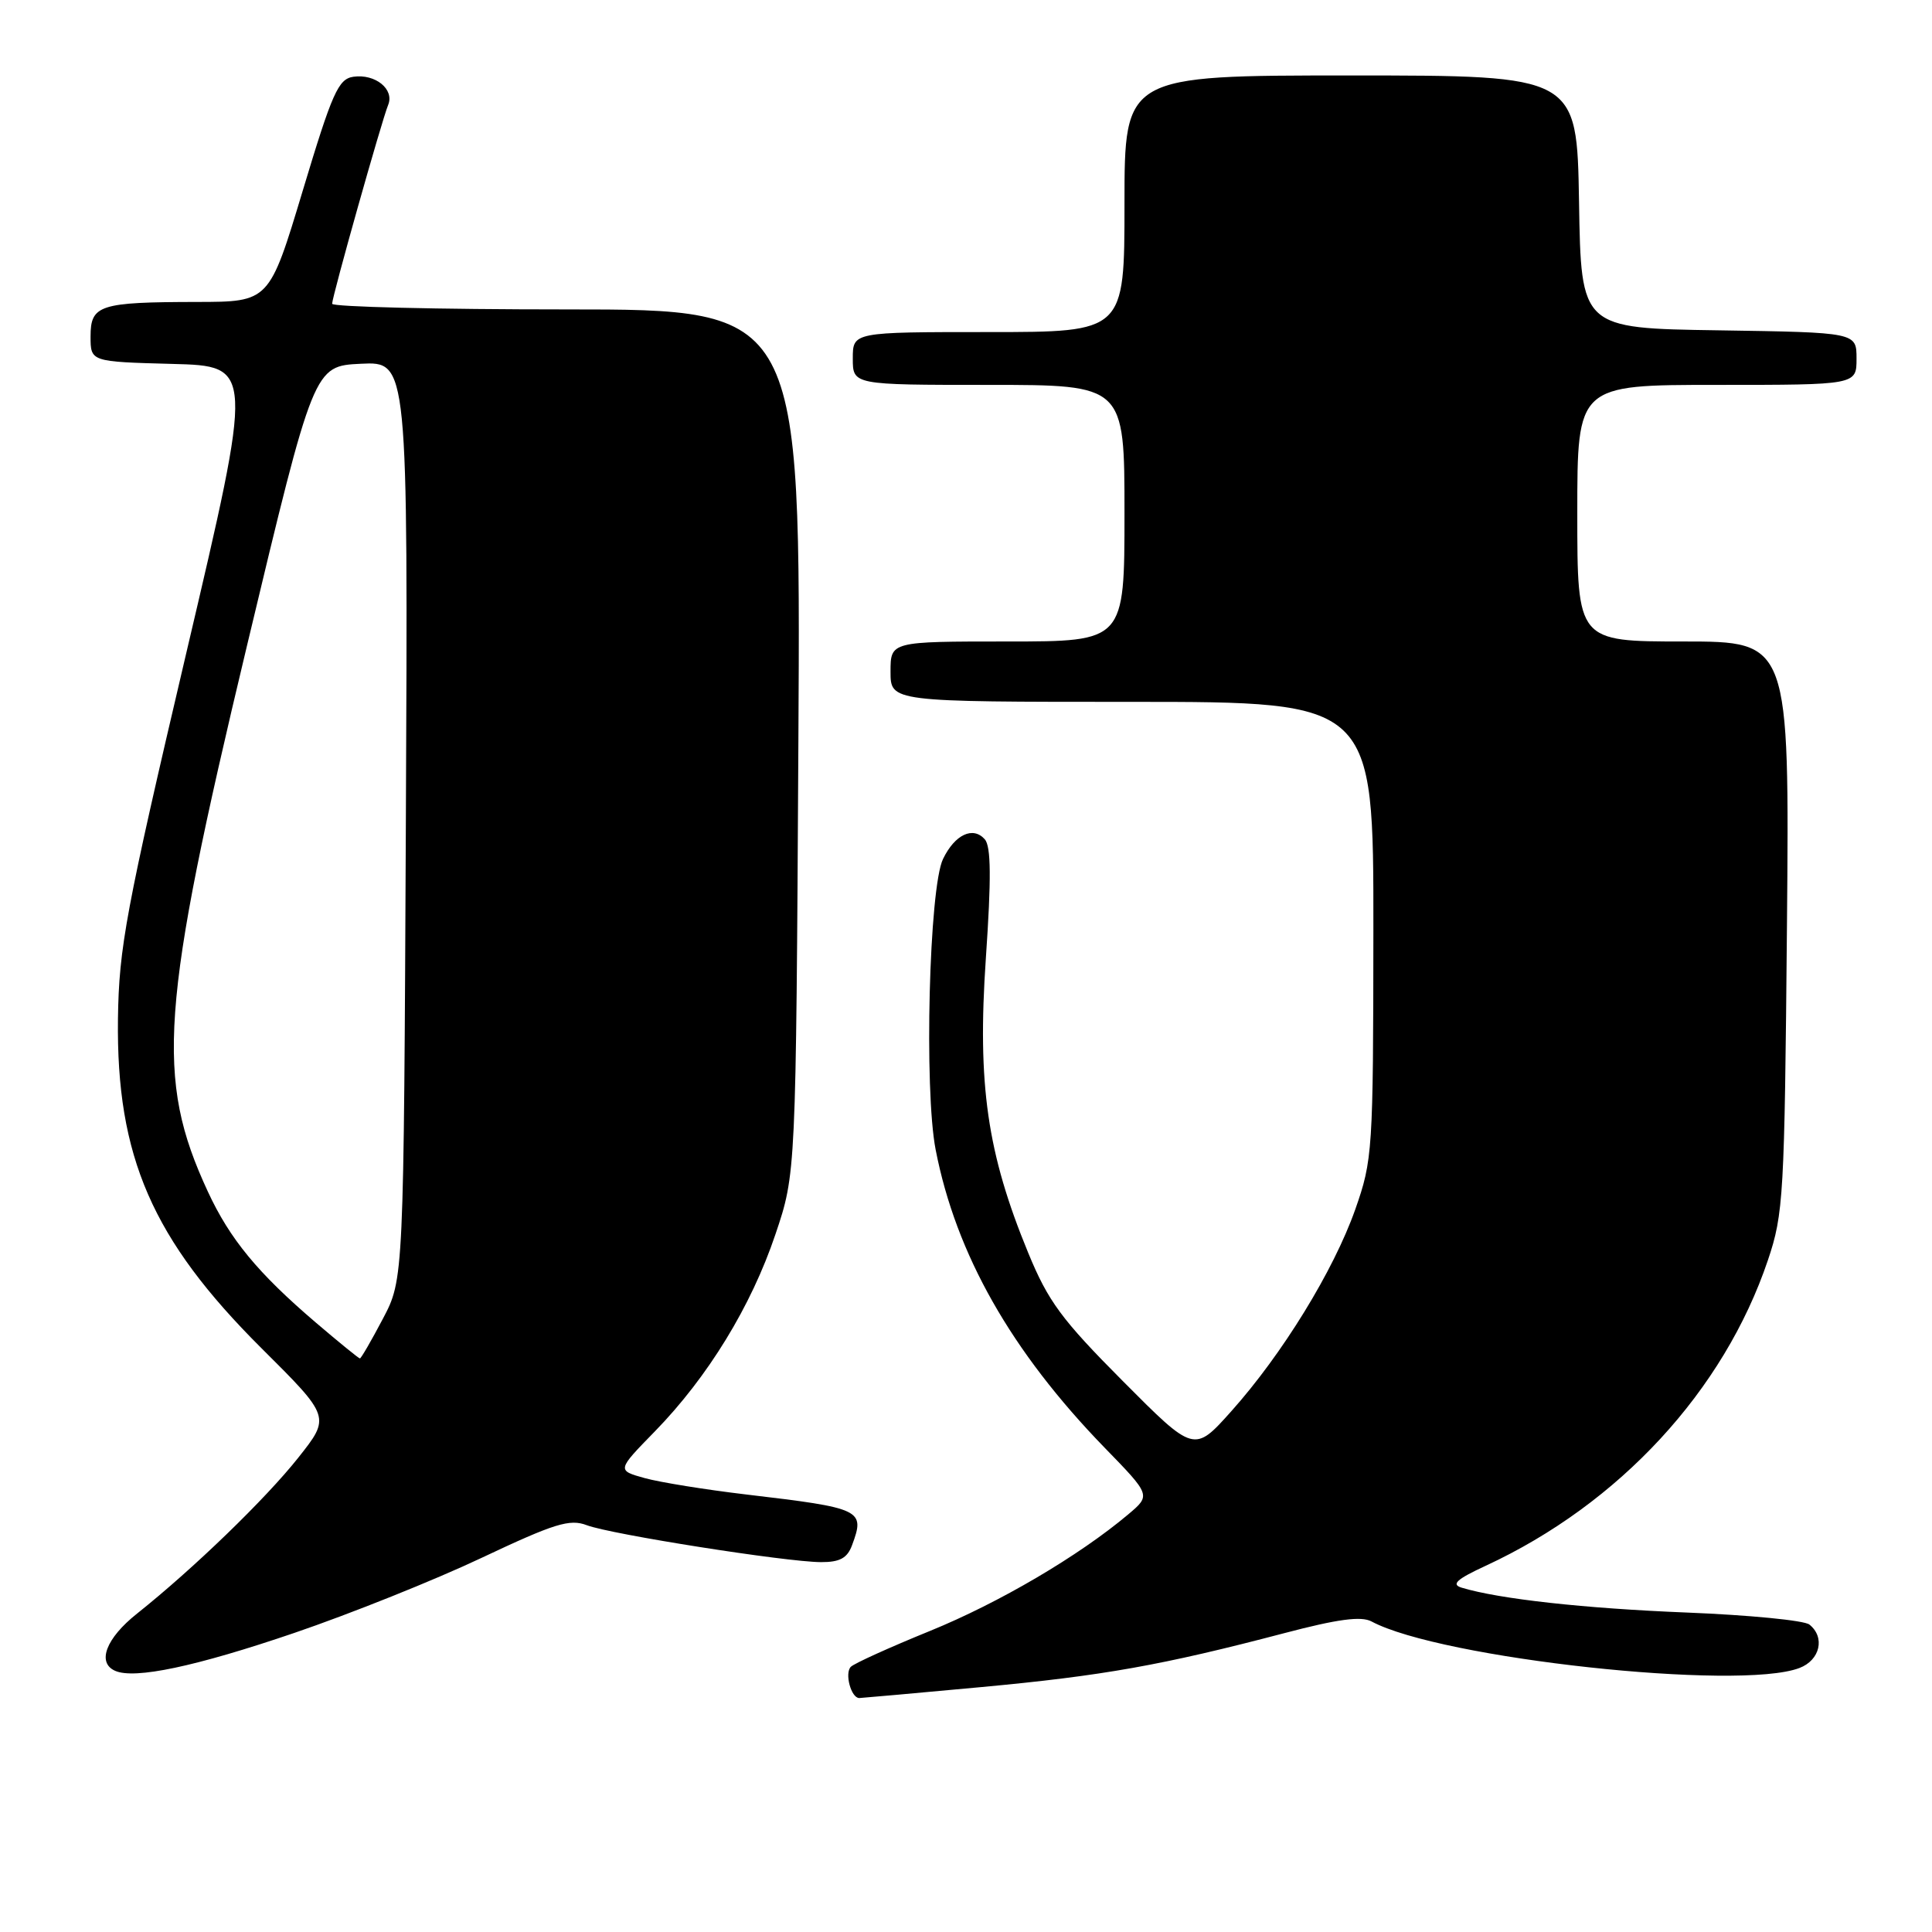 <?xml version="1.0" encoding="UTF-8" standalone="no"?>
<!DOCTYPE svg PUBLIC "-//W3C//DTD SVG 1.1//EN" "http://www.w3.org/Graphics/SVG/1.1/DTD/svg11.dtd" >
<svg xmlns="http://www.w3.org/2000/svg" xmlns:xlink="http://www.w3.org/1999/xlink" version="1.1" viewBox="0 0 256 256">
 <g >
 <path fill="currentColor"
d=" M 130.00 223.55 C 146.16 222.05 153.96 220.66 170.18 216.40 C 177.24 214.54 180.36 214.12 181.73 214.85 C 190.91 219.77 230.42 224.07 238.43 221.02 C 241.18 219.98 241.87 216.94 239.75 215.26 C 239.06 214.71 231.75 214.00 223.50 213.67 C 209.95 213.13 198.64 211.88 193.66 210.37 C 192.26 209.94 193.02 209.25 196.87 207.47 C 214.57 199.27 228.41 184.29 234.25 167.00 C 236.33 160.84 236.46 158.50 236.78 122.75 C 237.11 85.00 237.11 85.00 223.06 85.00 C 209.00 85.00 209.00 85.00 209.00 68.00 C 209.00 51.00 209.00 51.00 227.50 51.00 C 246.00 51.00 246.00 51.00 246.00 47.52 C 246.00 44.05 246.00 44.05 227.75 43.77 C 209.50 43.50 209.50 43.50 209.23 26.75 C 208.95 10.00 208.95 10.00 178.98 10.00 C 149.00 10.00 149.00 10.00 149.00 27.00 C 149.00 44.00 149.00 44.00 131.00 44.00 C 113.00 44.00 113.00 44.00 113.00 47.50 C 113.00 51.00 113.00 51.00 131.00 51.00 C 149.00 51.00 149.00 51.00 149.00 68.00 C 149.00 85.00 149.00 85.00 133.50 85.00 C 118.00 85.00 118.00 85.00 118.00 89.00 C 118.00 93.00 118.00 93.00 150.00 93.00 C 182.00 93.00 182.00 93.00 181.98 123.25 C 181.96 152.57 181.88 153.71 179.57 160.28 C 176.71 168.37 169.91 179.44 163.15 187.00 C 158.23 192.50 158.23 192.50 148.78 183.00 C 140.66 174.84 138.89 172.44 136.24 166.00 C 130.80 152.79 129.49 143.71 130.63 126.99 C 131.36 116.37 131.32 112.16 130.49 111.21 C 128.93 109.45 126.53 110.57 124.96 113.81 C 123.11 117.59 122.43 144.40 123.98 152.35 C 126.67 166.18 133.99 179.08 146.36 191.82 C 152.50 198.13 152.50 198.13 149.50 200.66 C 142.96 206.17 132.37 212.39 123.20 216.12 C 117.89 218.28 113.19 220.41 112.74 220.86 C 111.89 221.71 112.77 225.00 113.86 225.00 C 114.21 224.99 121.47 224.34 130.00 223.55 Z  M 39.00 216.37 C 46.42 213.84 57.59 209.37 63.80 206.43 C 73.48 201.86 75.49 201.23 77.76 202.10 C 80.95 203.31 104.17 206.97 108.78 206.99 C 111.28 207.00 112.27 206.46 112.90 204.75 C 114.65 200.04 114.23 199.84 98.82 198.02 C 93.50 197.39 87.48 196.42 85.44 195.86 C 81.73 194.83 81.73 194.83 86.77 189.67 C 93.79 182.47 99.54 173.08 102.74 163.58 C 105.47 155.50 105.47 155.50 105.79 98.25 C 106.11 41.00 106.11 41.00 75.05 41.00 C 57.97 41.00 44.00 40.66 44.01 40.25 C 44.02 39.25 50.59 15.95 51.43 13.91 C 52.29 11.83 49.74 9.76 46.83 10.17 C 44.83 10.46 44.03 12.25 40.12 25.25 C 35.68 40.00 35.68 40.00 26.09 40.01 C 13.16 40.03 12.00 40.41 12.00 44.58 C 12.00 47.93 12.00 47.93 22.81 48.22 C 33.62 48.50 33.62 48.50 24.69 86.50 C 16.66 120.70 15.76 125.55 15.63 135.00 C 15.40 153.27 20.17 164.22 34.63 178.63 C 43.80 187.75 43.80 187.75 39.54 193.13 C 35.20 198.61 25.63 207.86 18.16 213.81 C 14.05 217.07 12.81 220.31 15.25 221.39 C 17.83 222.54 25.92 220.83 39.00 216.37 Z  M 41.85 175.25 C 34.16 168.68 30.46 164.19 27.54 157.89 C 20.57 142.85 21.23 133.59 32.74 85.50 C 41.59 48.50 41.59 48.50 47.82 48.20 C 54.06 47.90 54.06 47.90 53.78 108.70 C 53.50 169.50 53.50 169.50 50.73 174.75 C 49.21 177.64 47.84 180.00 47.69 180.00 C 47.54 180.00 44.91 177.86 41.85 175.25 Z "/>
</g>
</svg>
